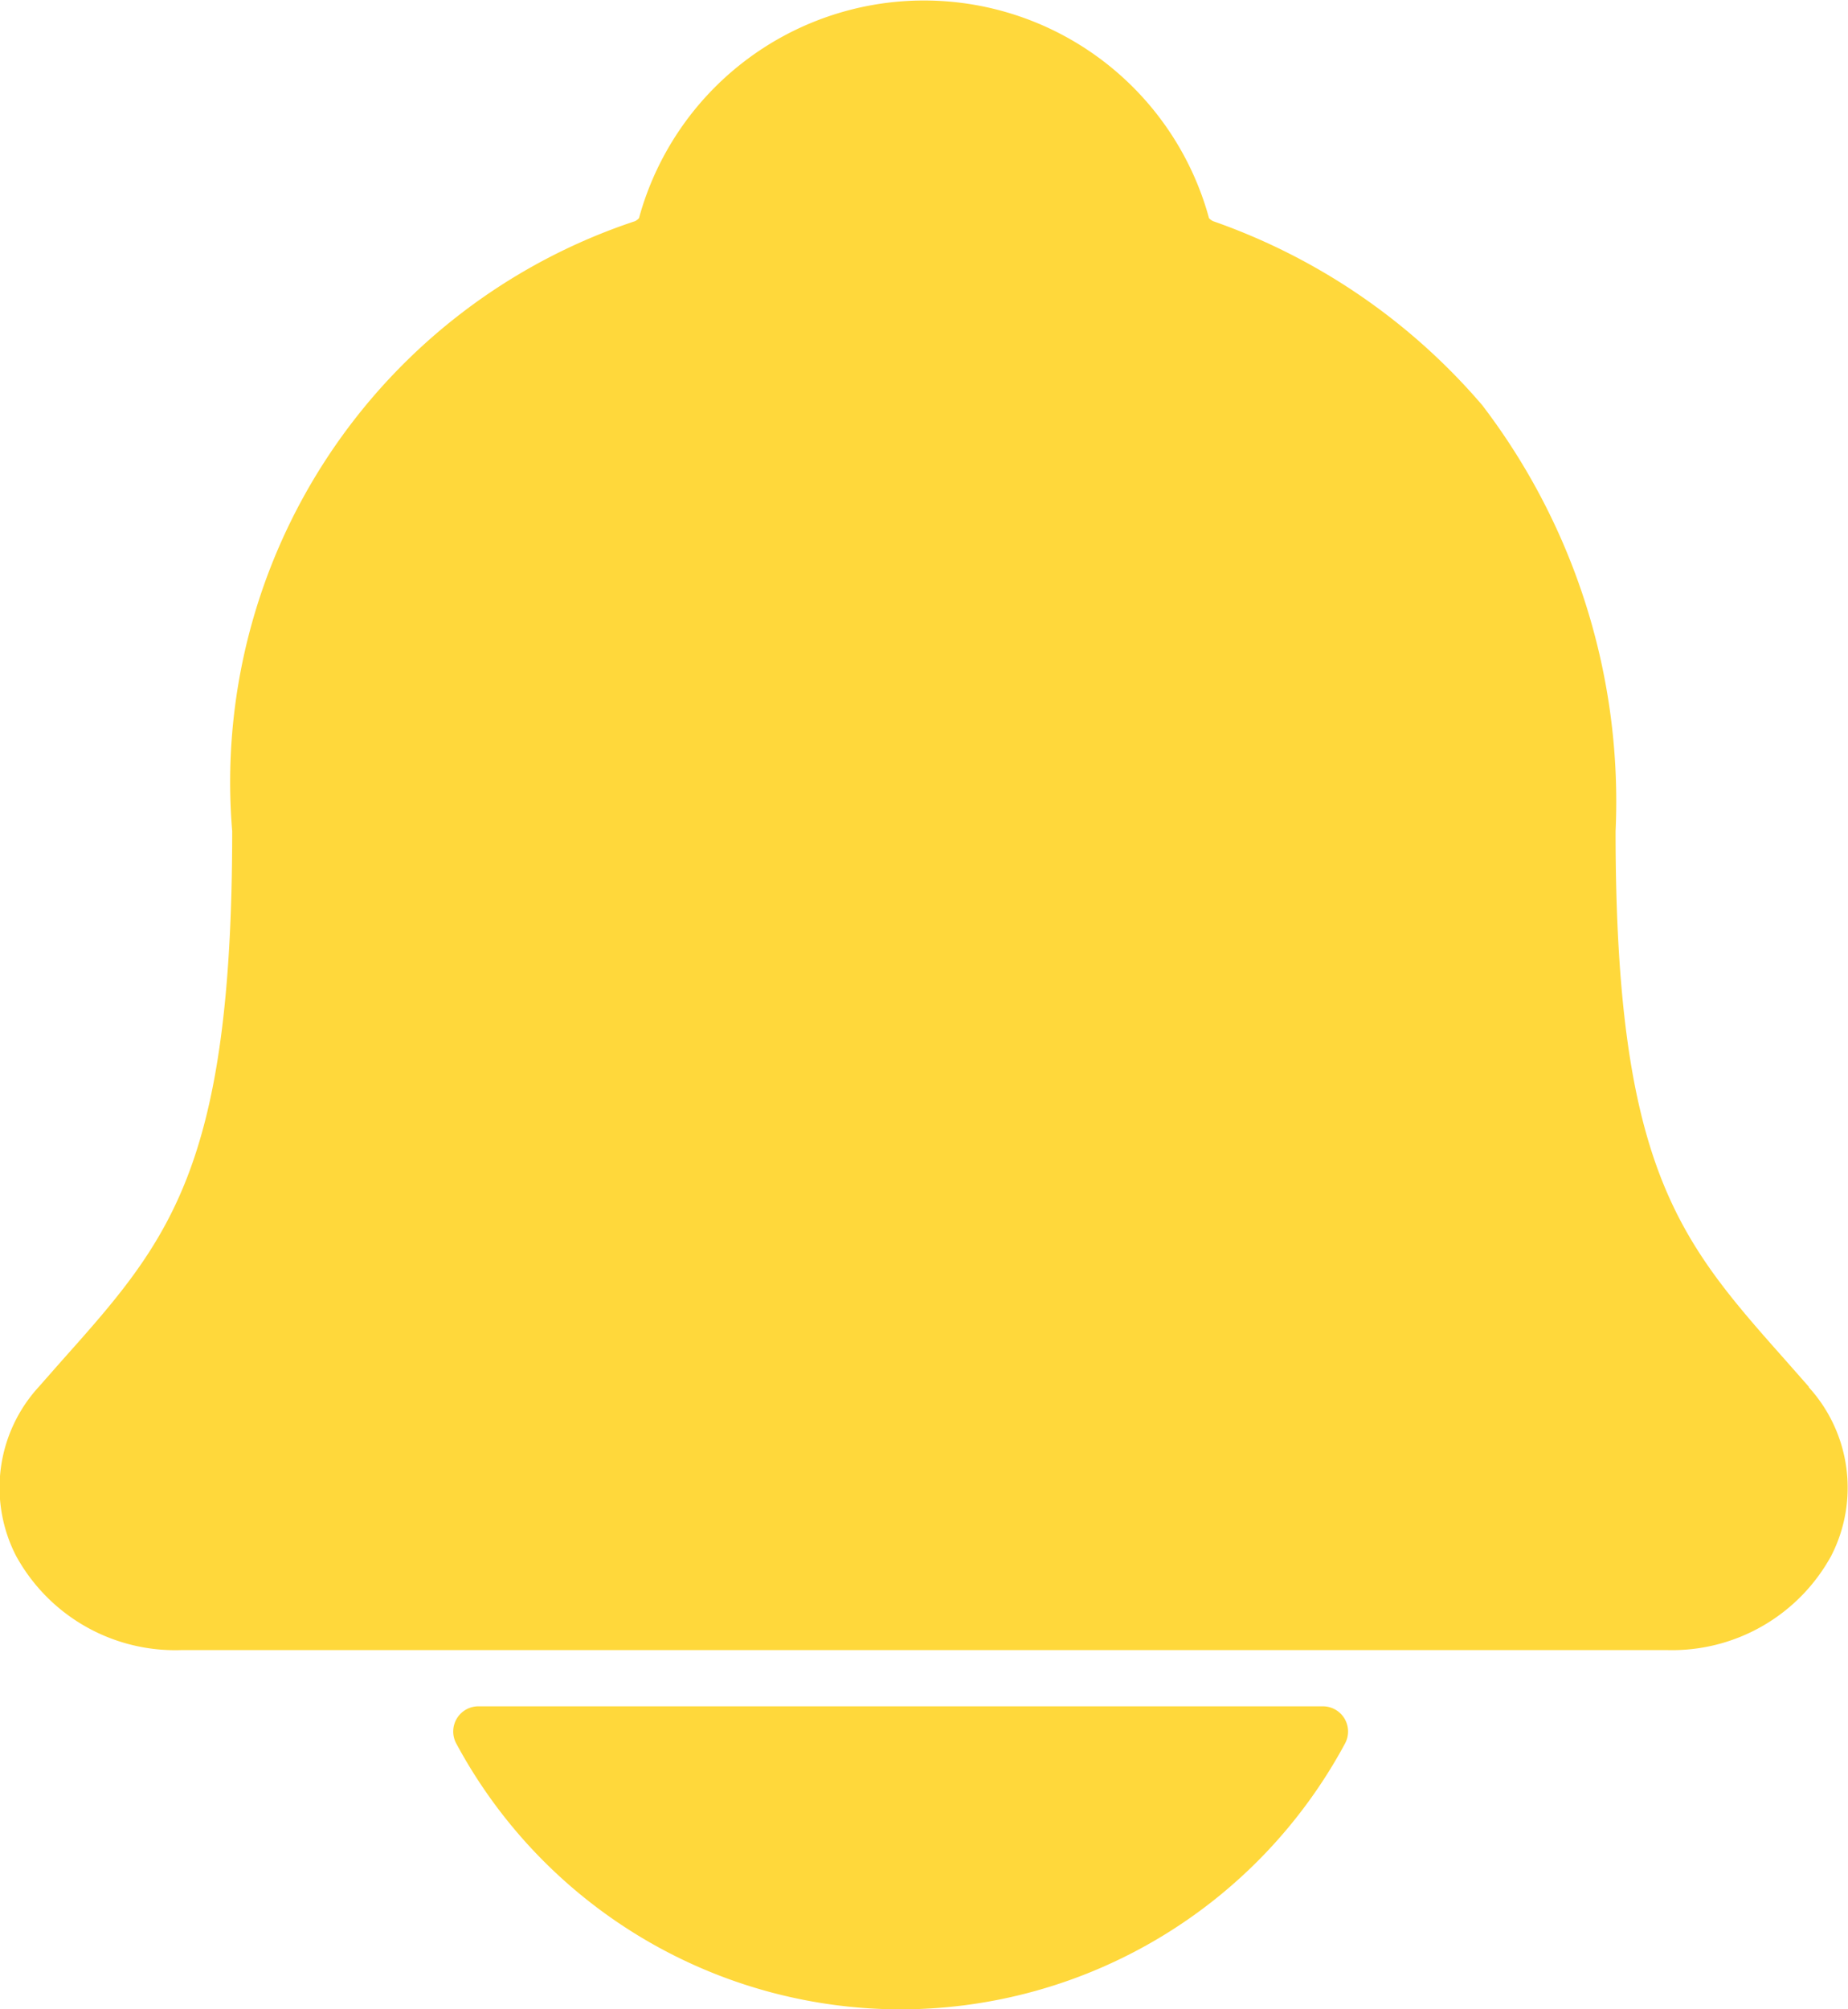 <svg xmlns="http://www.w3.org/2000/svg" width="16.3" height="17.718" viewBox="0 0 16.3 17.718"><g transform="translate(-5.488 -14.25)"><path d="M20.445,14.481l-.207-.235c-.933-1.052-1.5-1.687-1.5-4.666a5.757,5.757,0,0,0-1.176-3.757A5.52,5.52,0,0,0,15.187,4.2a.126.126,0,0,1-.035-.026,2.606,2.606,0,0,0-5.028,0,.131.131,0,0,1-.034.026A5.211,5.211,0,0,0,6.536,9.579c0,2.98-.563,3.615-1.5,4.666l-.207.235a1.315,1.315,0,0,0-.2,1.488A1.6,1.6,0,0,0,6.09,16.8h13.1a1.6,1.6,0,0,0,1.45-.831,1.316,1.316,0,0,0-.2-1.489Z" transform="translate(1 12)" fill="#ffd83b"/><path d="M16.959,33.045A4.454,4.454,0,0,0,20.878,30.7a.222.222,0,0,0-.2-.327H13.238a.222.222,0,0,0-.2.327A4.454,4.454,0,0,0,16.959,33.045Z" transform="translate(-3.526 -1.077)" fill="#ffd83b"/></g></svg>